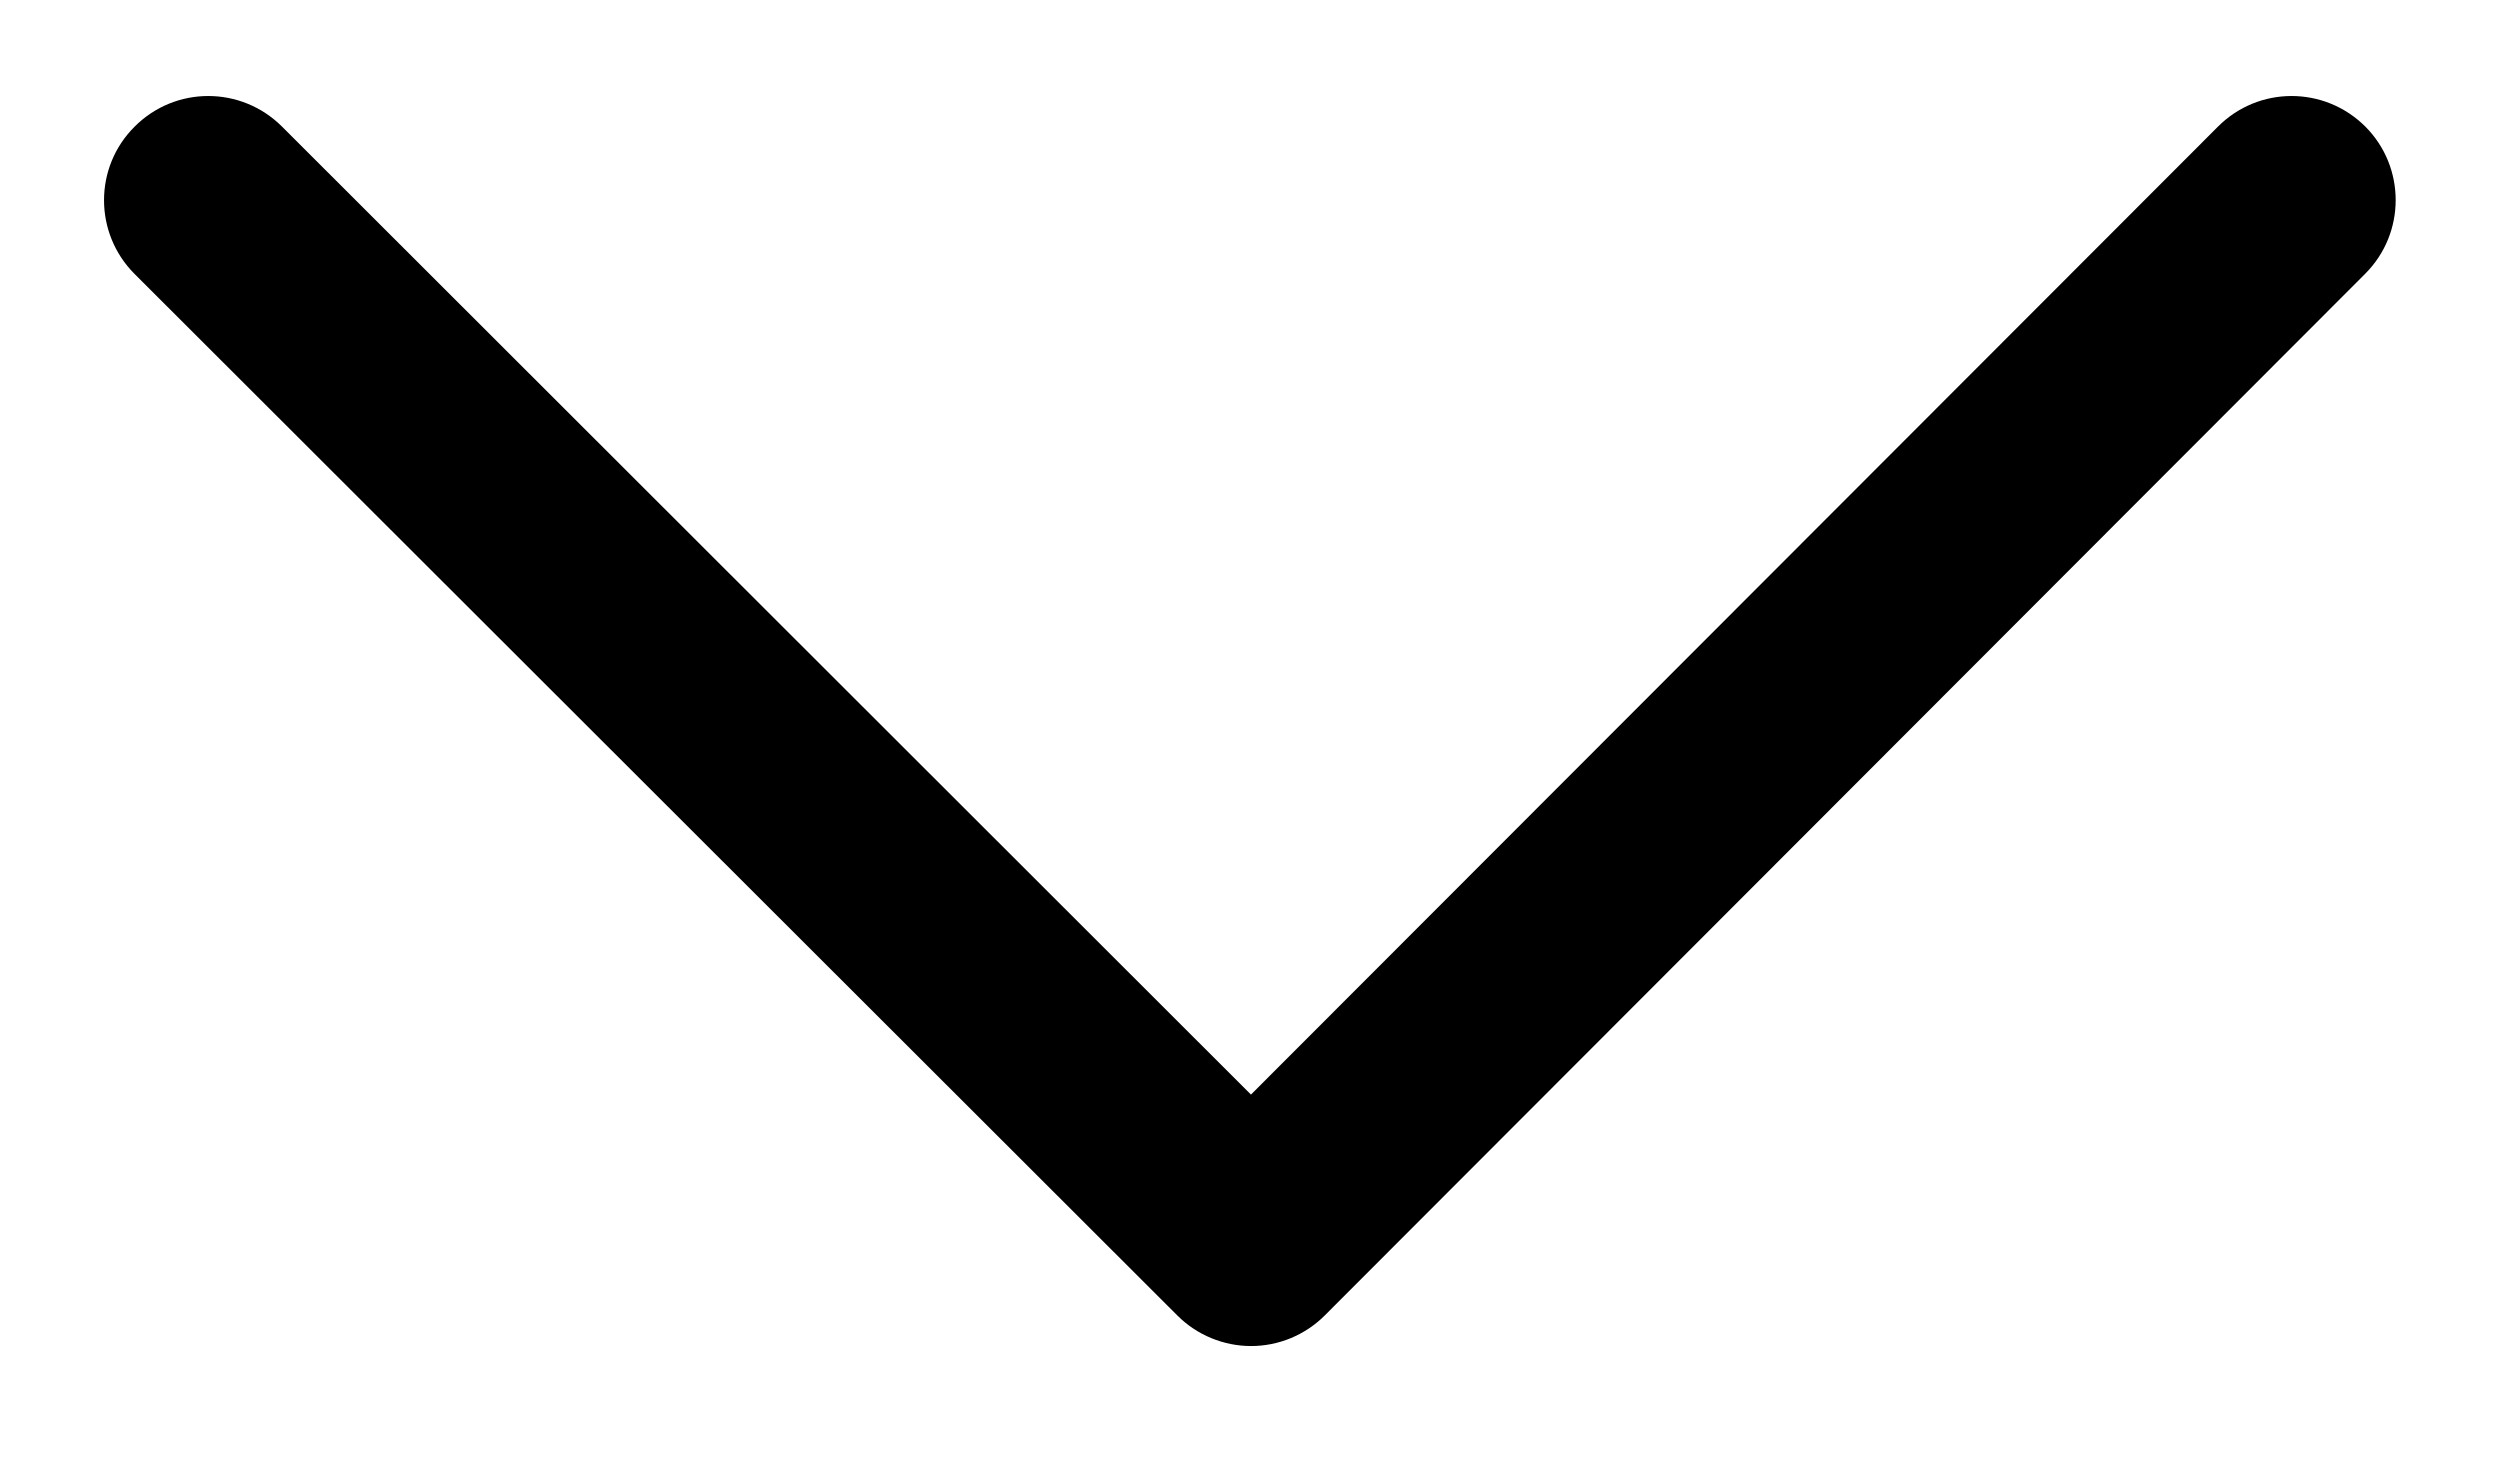 <svg width="12" height="7" viewBox="0 0 12 7" fill="none" xmlns="http://www.w3.org/2000/svg">
<path d="M1.353 0.607C1.157 0.412 0.841 0.412 0.646 0.608C0.45 0.803 0.451 1.12 0.646 1.315L1.353 0.607ZM6.005 5.961L5.652 6.315C5.745 6.408 5.873 6.461 6.005 6.461C6.138 6.461 6.265 6.408 6.359 6.314L6.005 5.961ZM11.353 1.314C11.548 1.119 11.548 0.802 11.353 0.607C11.157 0.412 10.841 0.412 10.646 0.608L11.353 1.314ZM0.646 1.315L5.652 6.315L6.358 5.607L1.353 0.607L0.646 1.315ZM6.359 6.314L11.353 1.314L10.646 0.608L5.651 5.608L6.359 6.314Z" fill="black"/>
</svg>
